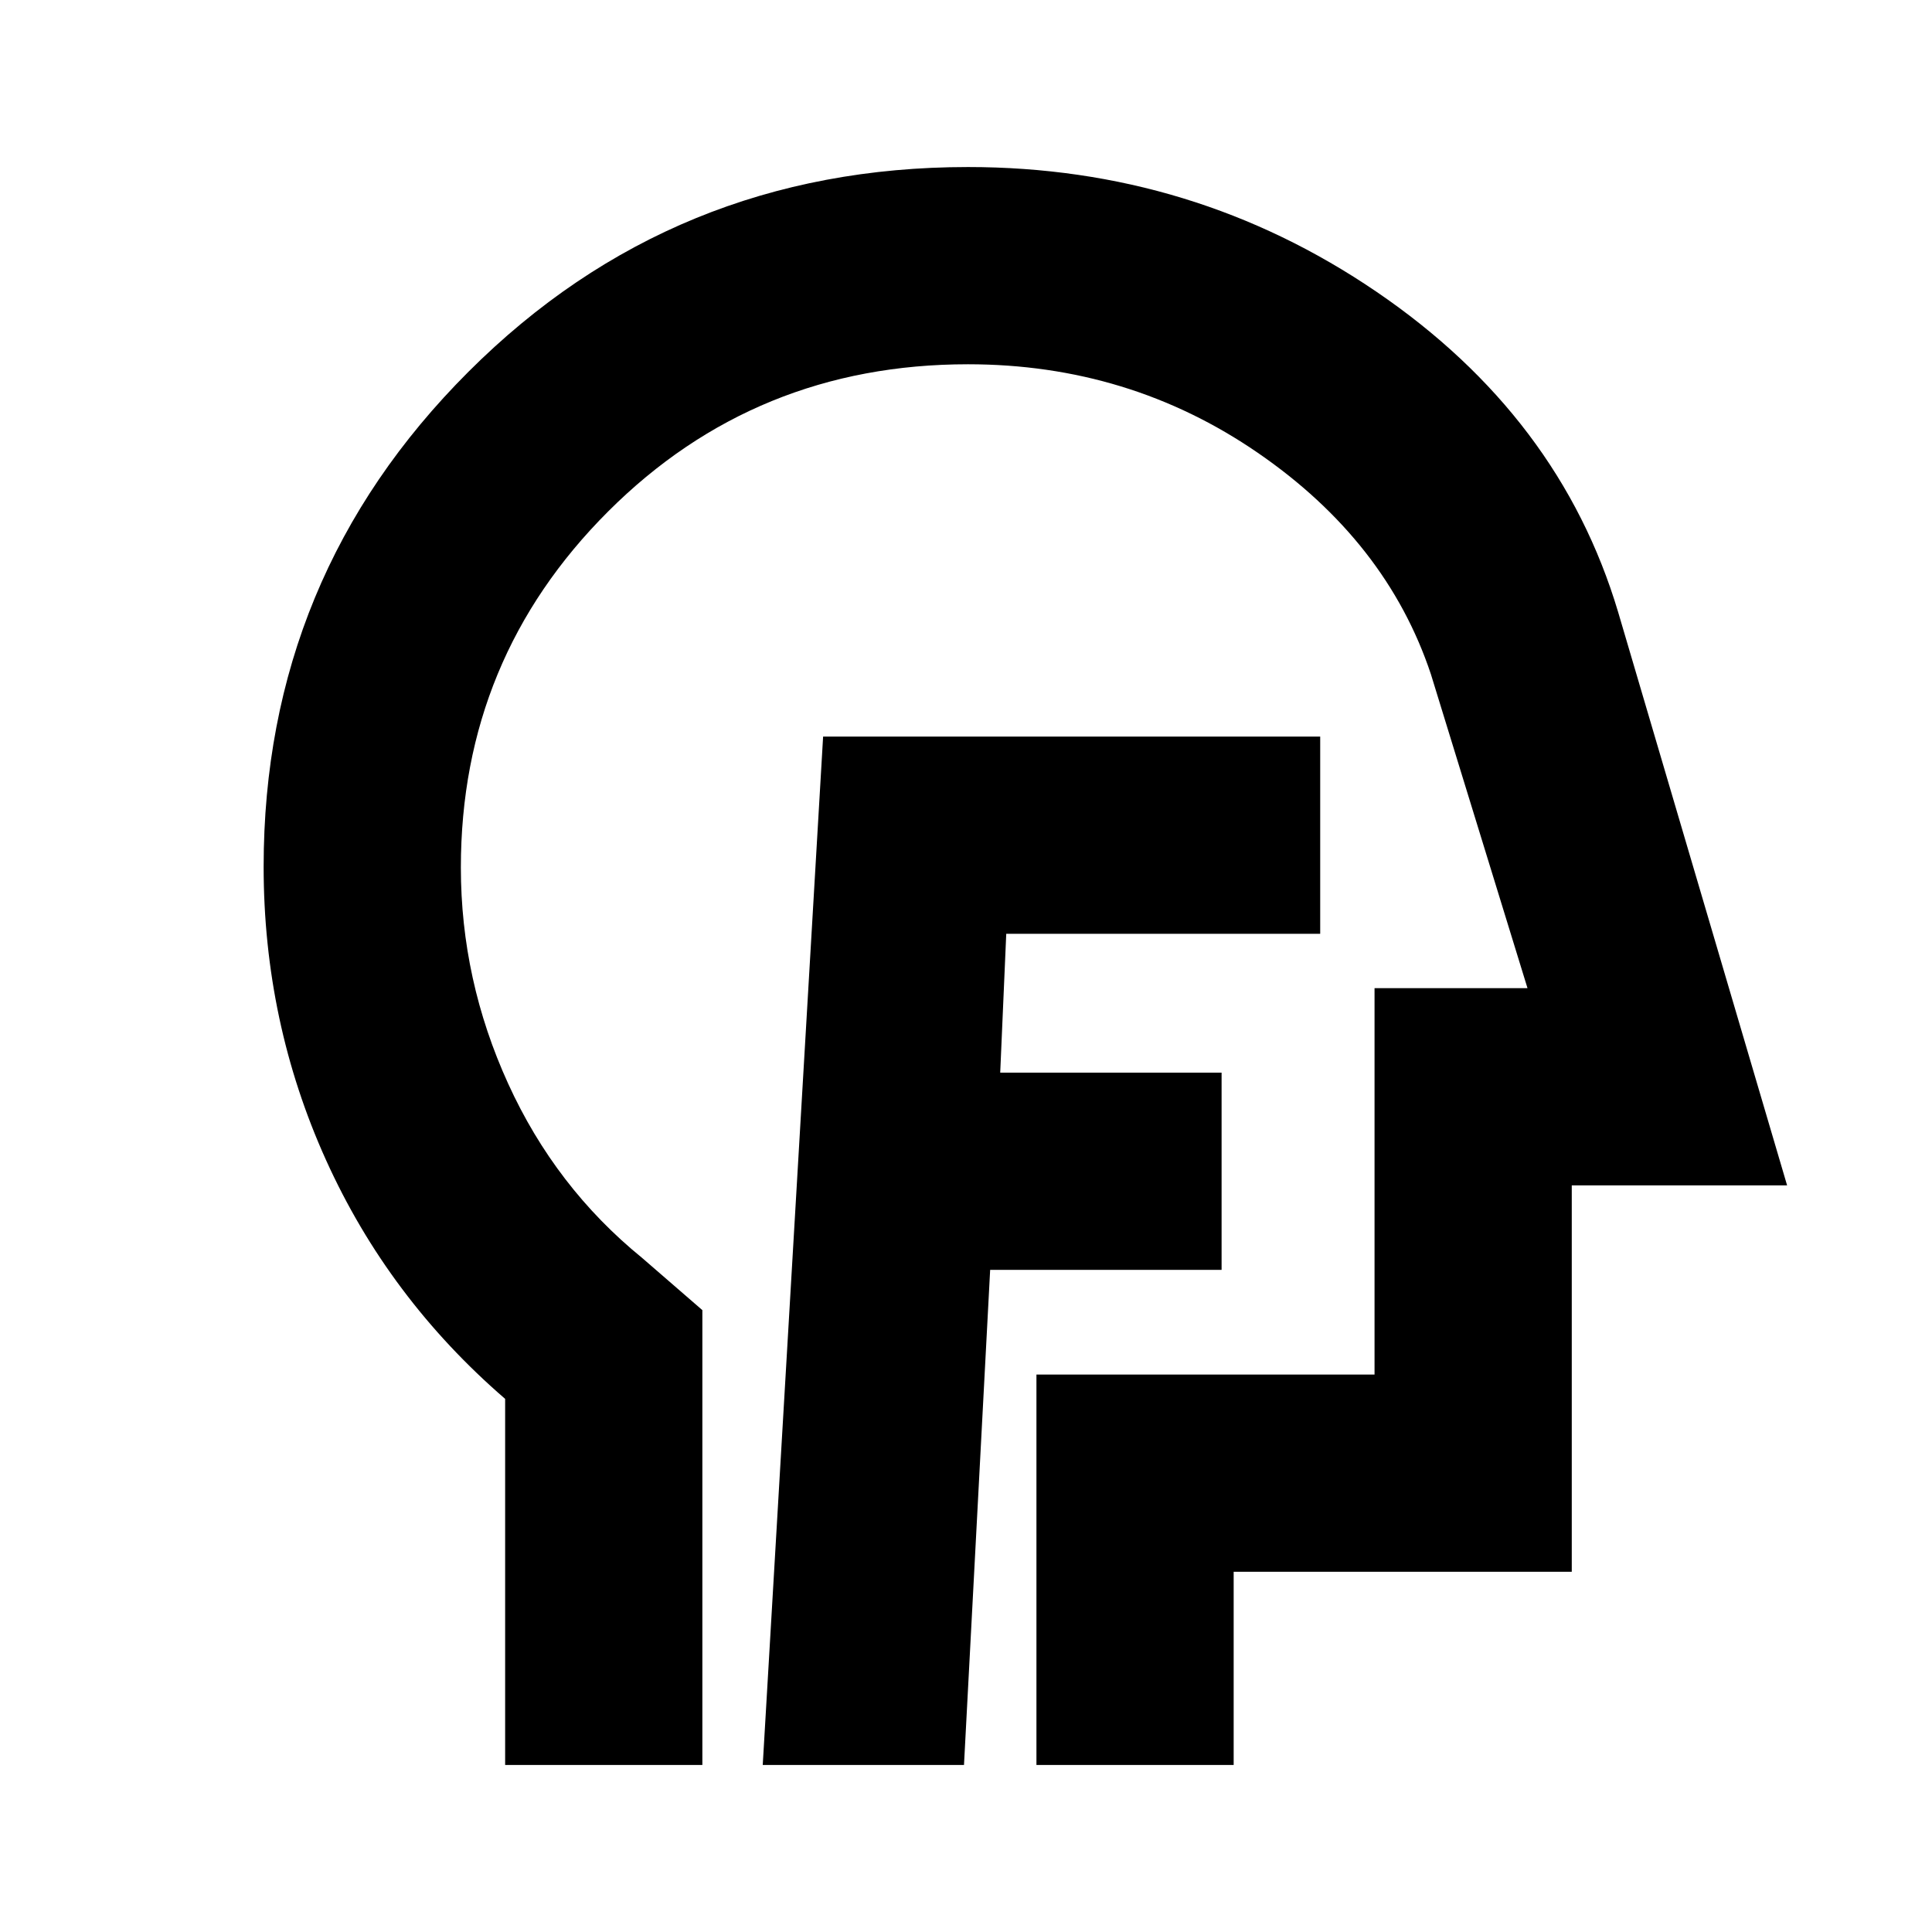 <svg xmlns="http://www.w3.org/2000/svg" height="20" viewBox="0 -960 960 960" width="20"><path d="M379-83h100l13-246h115v-98H497l3-69h156v-98H409L379-83Zm-128 0v-181.91Q193-315 162-383.57t-31-145.8q0-144.21 101.79-245.92Q334.58-877 481-877q112 0 203 62t120 159l84 285H781v192H613v96h-98v-194h168v-192h76l-48-156q-22-66-86-110t-144-44q-105.61 0-178.81 73.13Q229-632.74 229-528.93q0 55.86 23.5 107.39Q276-370 319-335l30 26v226h-98Zm243-348Z"/></svg>